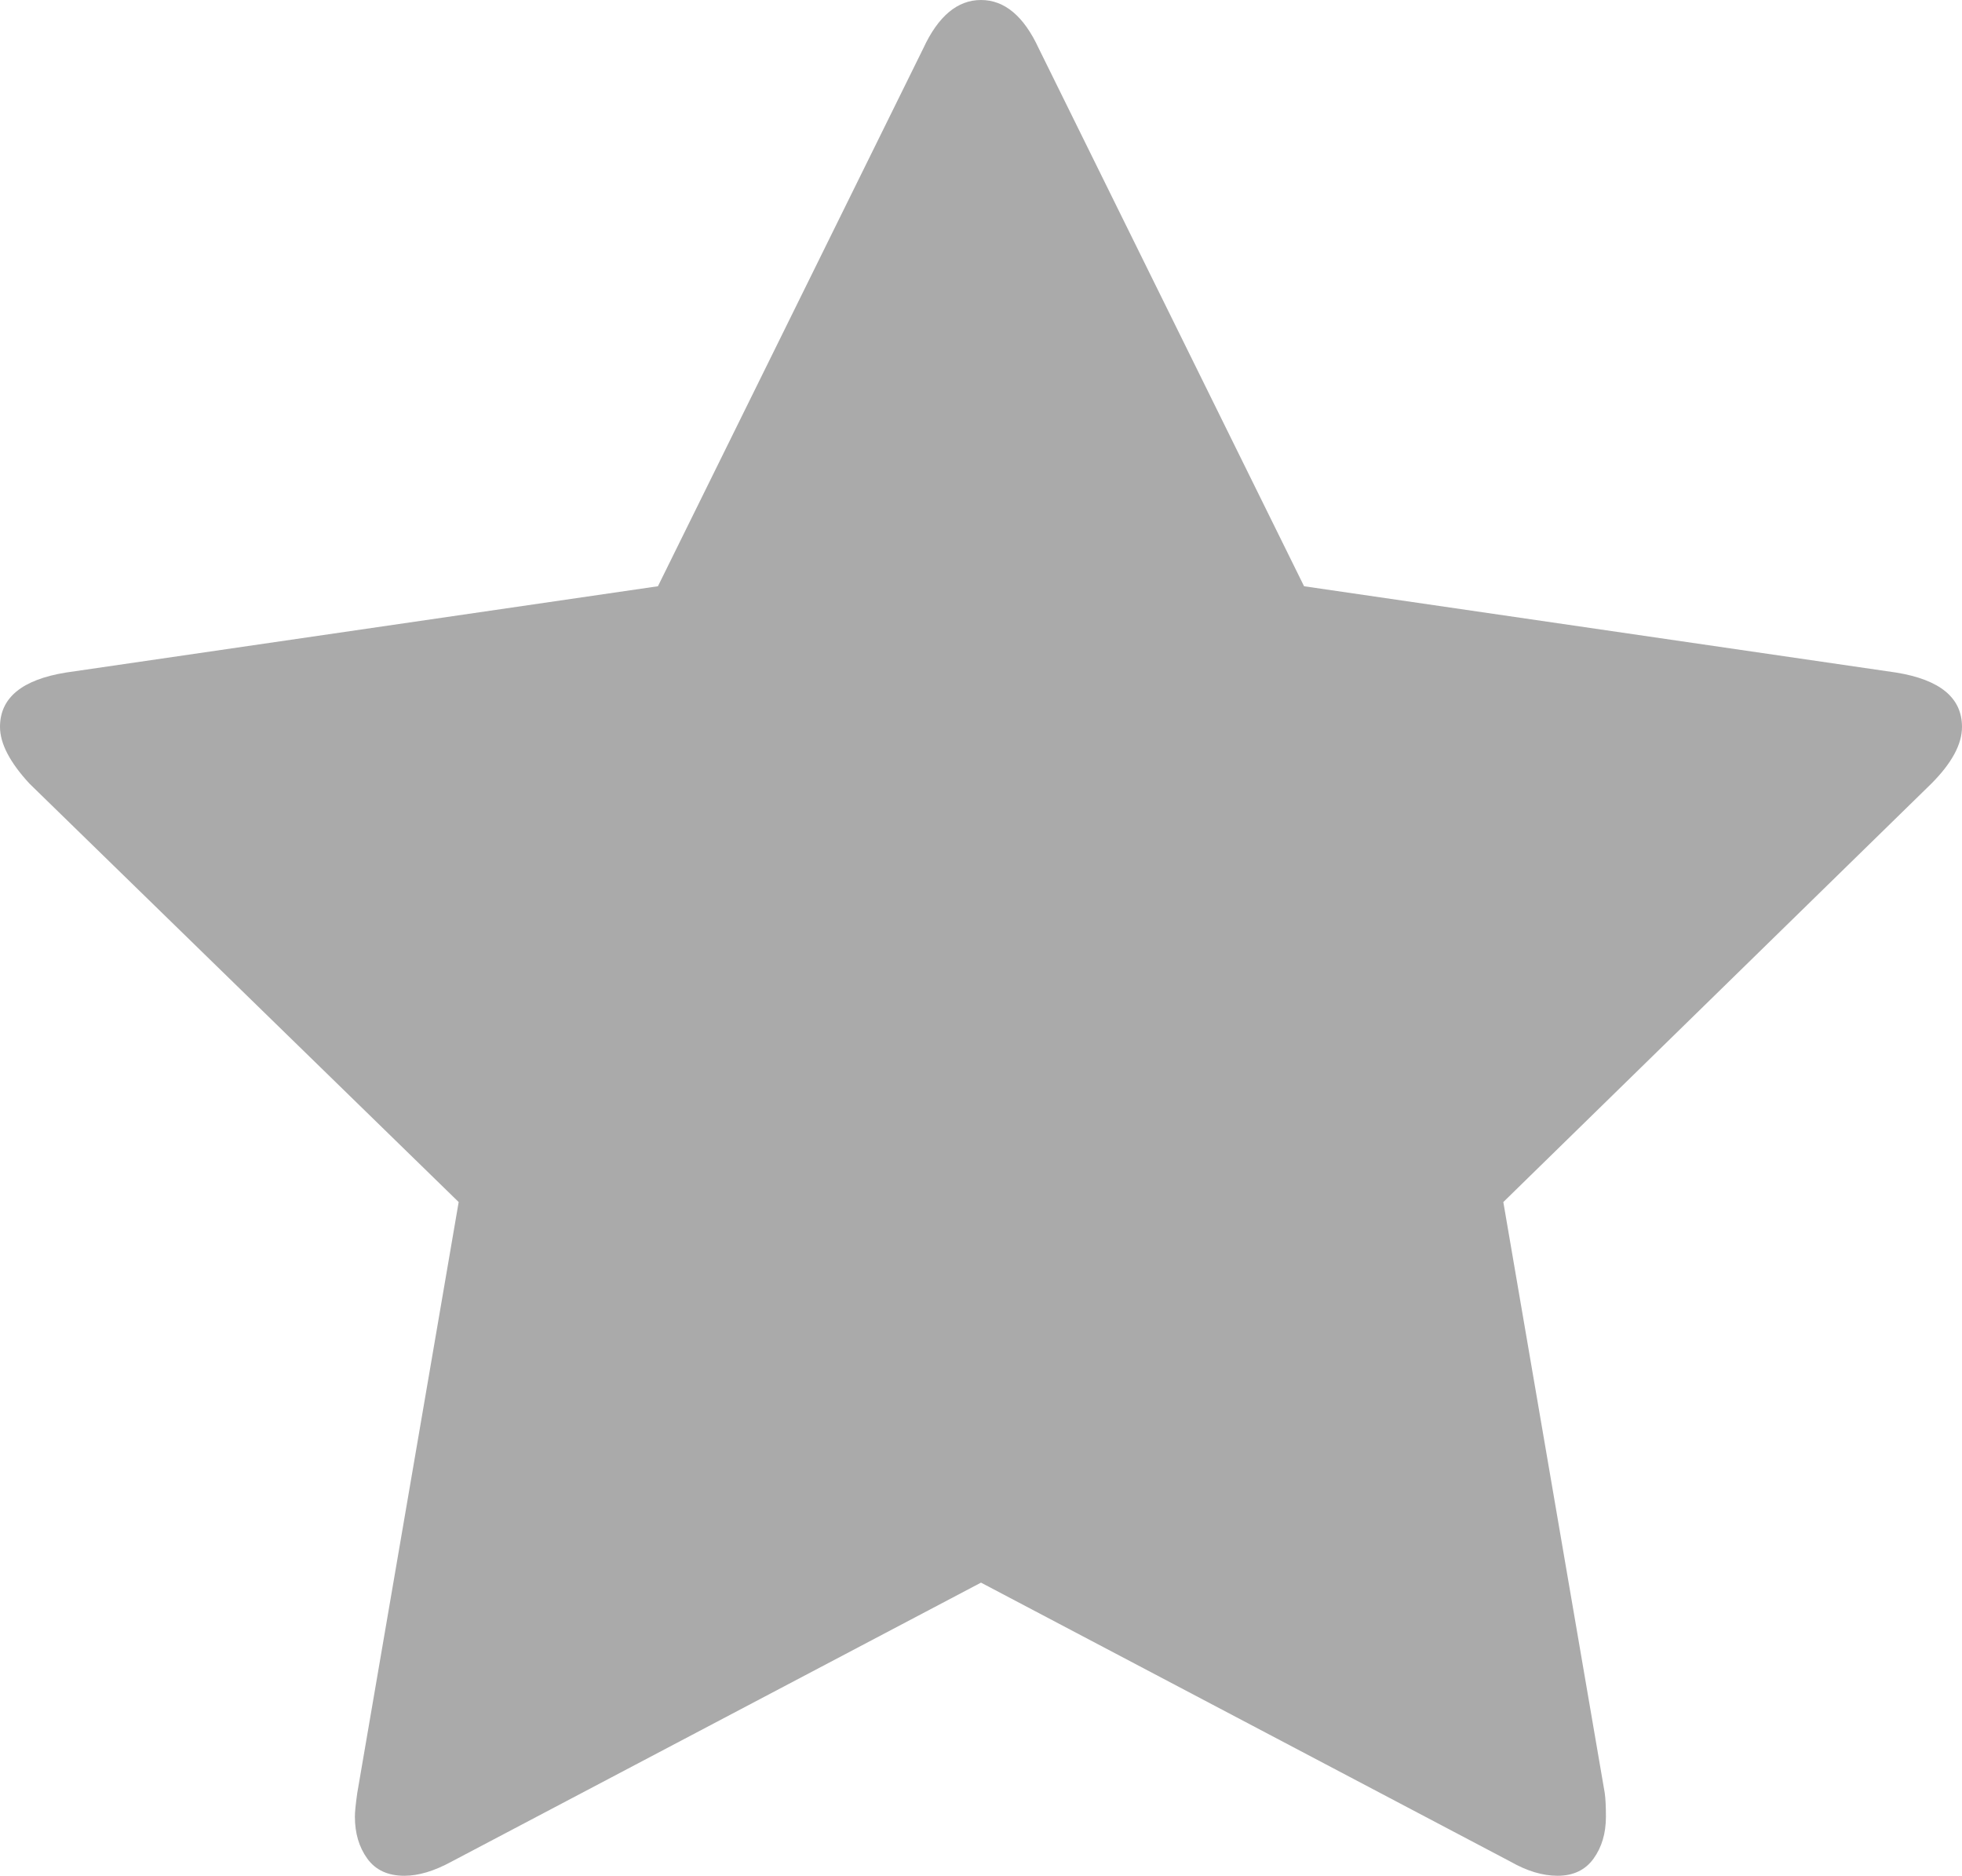 ﻿<?xml version="1.0" encoding="utf-8"?>
<svg version="1.1" xmlns:xlink="http://www.w3.org/1999/xlink" width="68px" height="65px" xmlns="http://www.w3.org/2000/svg">
  <g transform="matrix(1 0 0 1 -484 -2783 )">
    <path d="M 65.712 23.305  C 67.237 23.551  68 24.179  68 25.189  C 68 25.79  67.646 26.445  66.938 27.155  L 52.103 41.654  L 55.618 62.133  C 55.645 62.324  55.659 62.597  55.659 62.952  C 55.659 63.526  55.516 64.01  55.23 64.406  C 54.944 64.802  54.528 65  53.983 65  C 53.466 65  52.921 64.836  52.349 64.509  L 34 54.842  L 15.651 64.509  C 15.052 64.836  14.507 65  14.017 65  C 13.445 65  13.016 64.802  12.73 64.406  C 12.444 64.01  12.3 63.526  12.3 62.952  C 12.3 62.788  12.328 62.515  12.382 62.133  L 15.897 41.654  L 1.022 27.155  C 0.341 26.418  0 25.762  0 25.189  C 0 24.179  0.763 23.551  2.288 23.305  L 22.803 20.315  L 31.998 1.679  C 32.515 0.56  33.183 0  34 0  C 34.817 0  35.485 0.56  36.002 1.679  L 45.197 20.315  L 65.712 23.305  Z " fill-rule="nonzero" fill="#aaaaaa" stroke="none" transform="matrix(1 0 0 1 484 2783 )" />
  </g>
</svg>